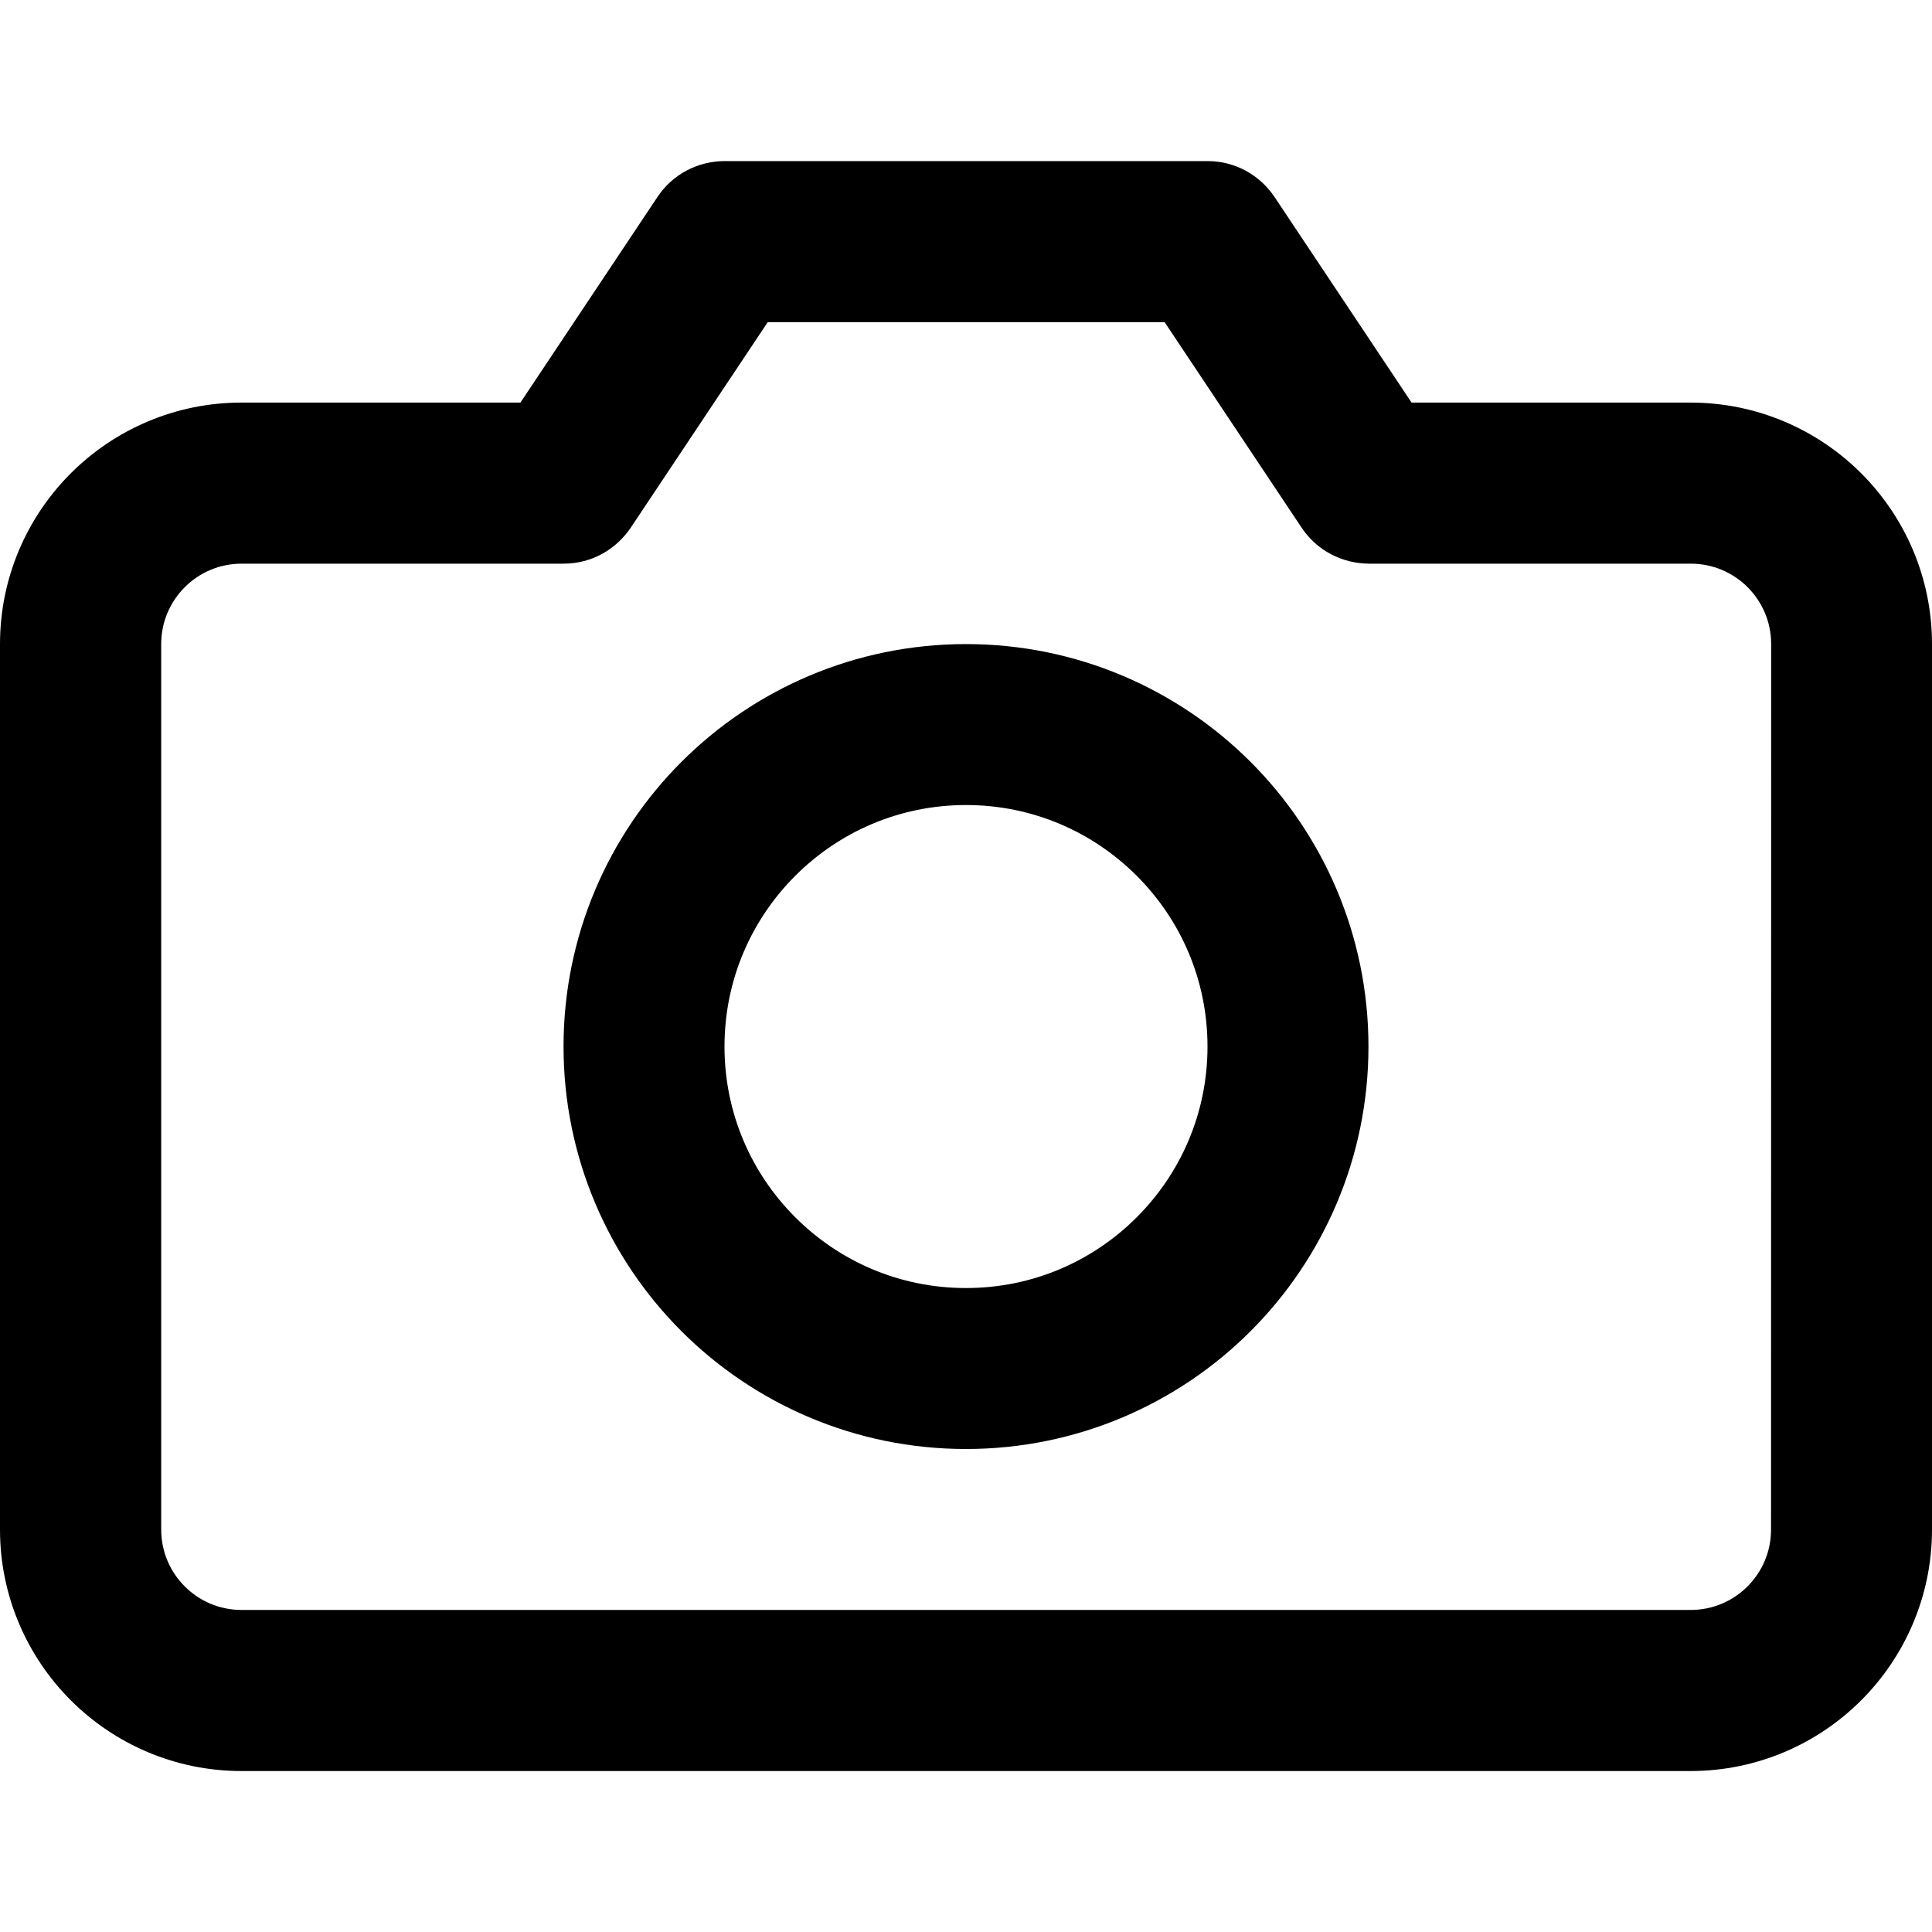<svg version="1.1" xmlns="http://www.w3.org/2000/svg" width="16" height="16" viewBox="0 0 16 16">
<path d="M16 12.667v-7.333c0-0.552-0.225-1.053-0.586-1.414s-0.862-0.586-1.414-0.586h-2.31l-1.135-1.703c-0.121-0.18-0.324-0.297-0.555-0.297h-4c-0.217 0.001-0.427 0.105-0.555 0.297l-1.135 1.703h-2.31c-0.552 0-1.053 0.225-1.414 0.586s-0.586 0.862-0.586 1.414v7.333c0 0.552 0.225 1.053 0.586 1.414s0.862 0.586 1.414 0.586h12c0.552 0 1.053-0.225 1.414-0.586s0.586-0.862 0.586-1.414zM14.667 12.667c0 0.184-0.074 0.35-0.195 0.471s-0.287 0.195-0.471 0.195h-12c-0.184 0-0.35-0.074-0.471-0.195s-0.195-0.287-0.195-0.471v-7.333c0-0.184 0.074-0.35 0.195-0.471s0.287-0.195 0.471-0.195h2.667c0.231 0 0.433-0.117 0.555-0.297l1.135-1.703h3.287l1.135 1.703c0.128 0.191 0.337 0.295 0.555 0.297h2.667c0.184 0 0.35 0.074 0.471 0.195s0.195 0.287 0.195 0.471zM11.333 8.667c0-0.92-0.374-1.755-0.976-2.357s-1.437-0.976-2.357-0.976-1.755 0.374-2.357 0.976-0.976 1.437-0.976 2.357 0.374 1.755 0.976 2.357 1.437 0.976 2.357 0.976 1.755-0.374 2.357-0.976 0.976-1.437 0.976-2.357zM10 8.667c0 0.553-0.223 1.051-0.586 1.414s-0.861 0.586-1.414 0.586-1.051-0.223-1.414-0.586-0.586-0.861-0.586-1.414 0.223-1.051 0.586-1.414 0.861-0.586 1.414-0.586 1.051 0.223 1.414 0.586 0.586 0.861 0.586 1.414z"></path>
</svg>